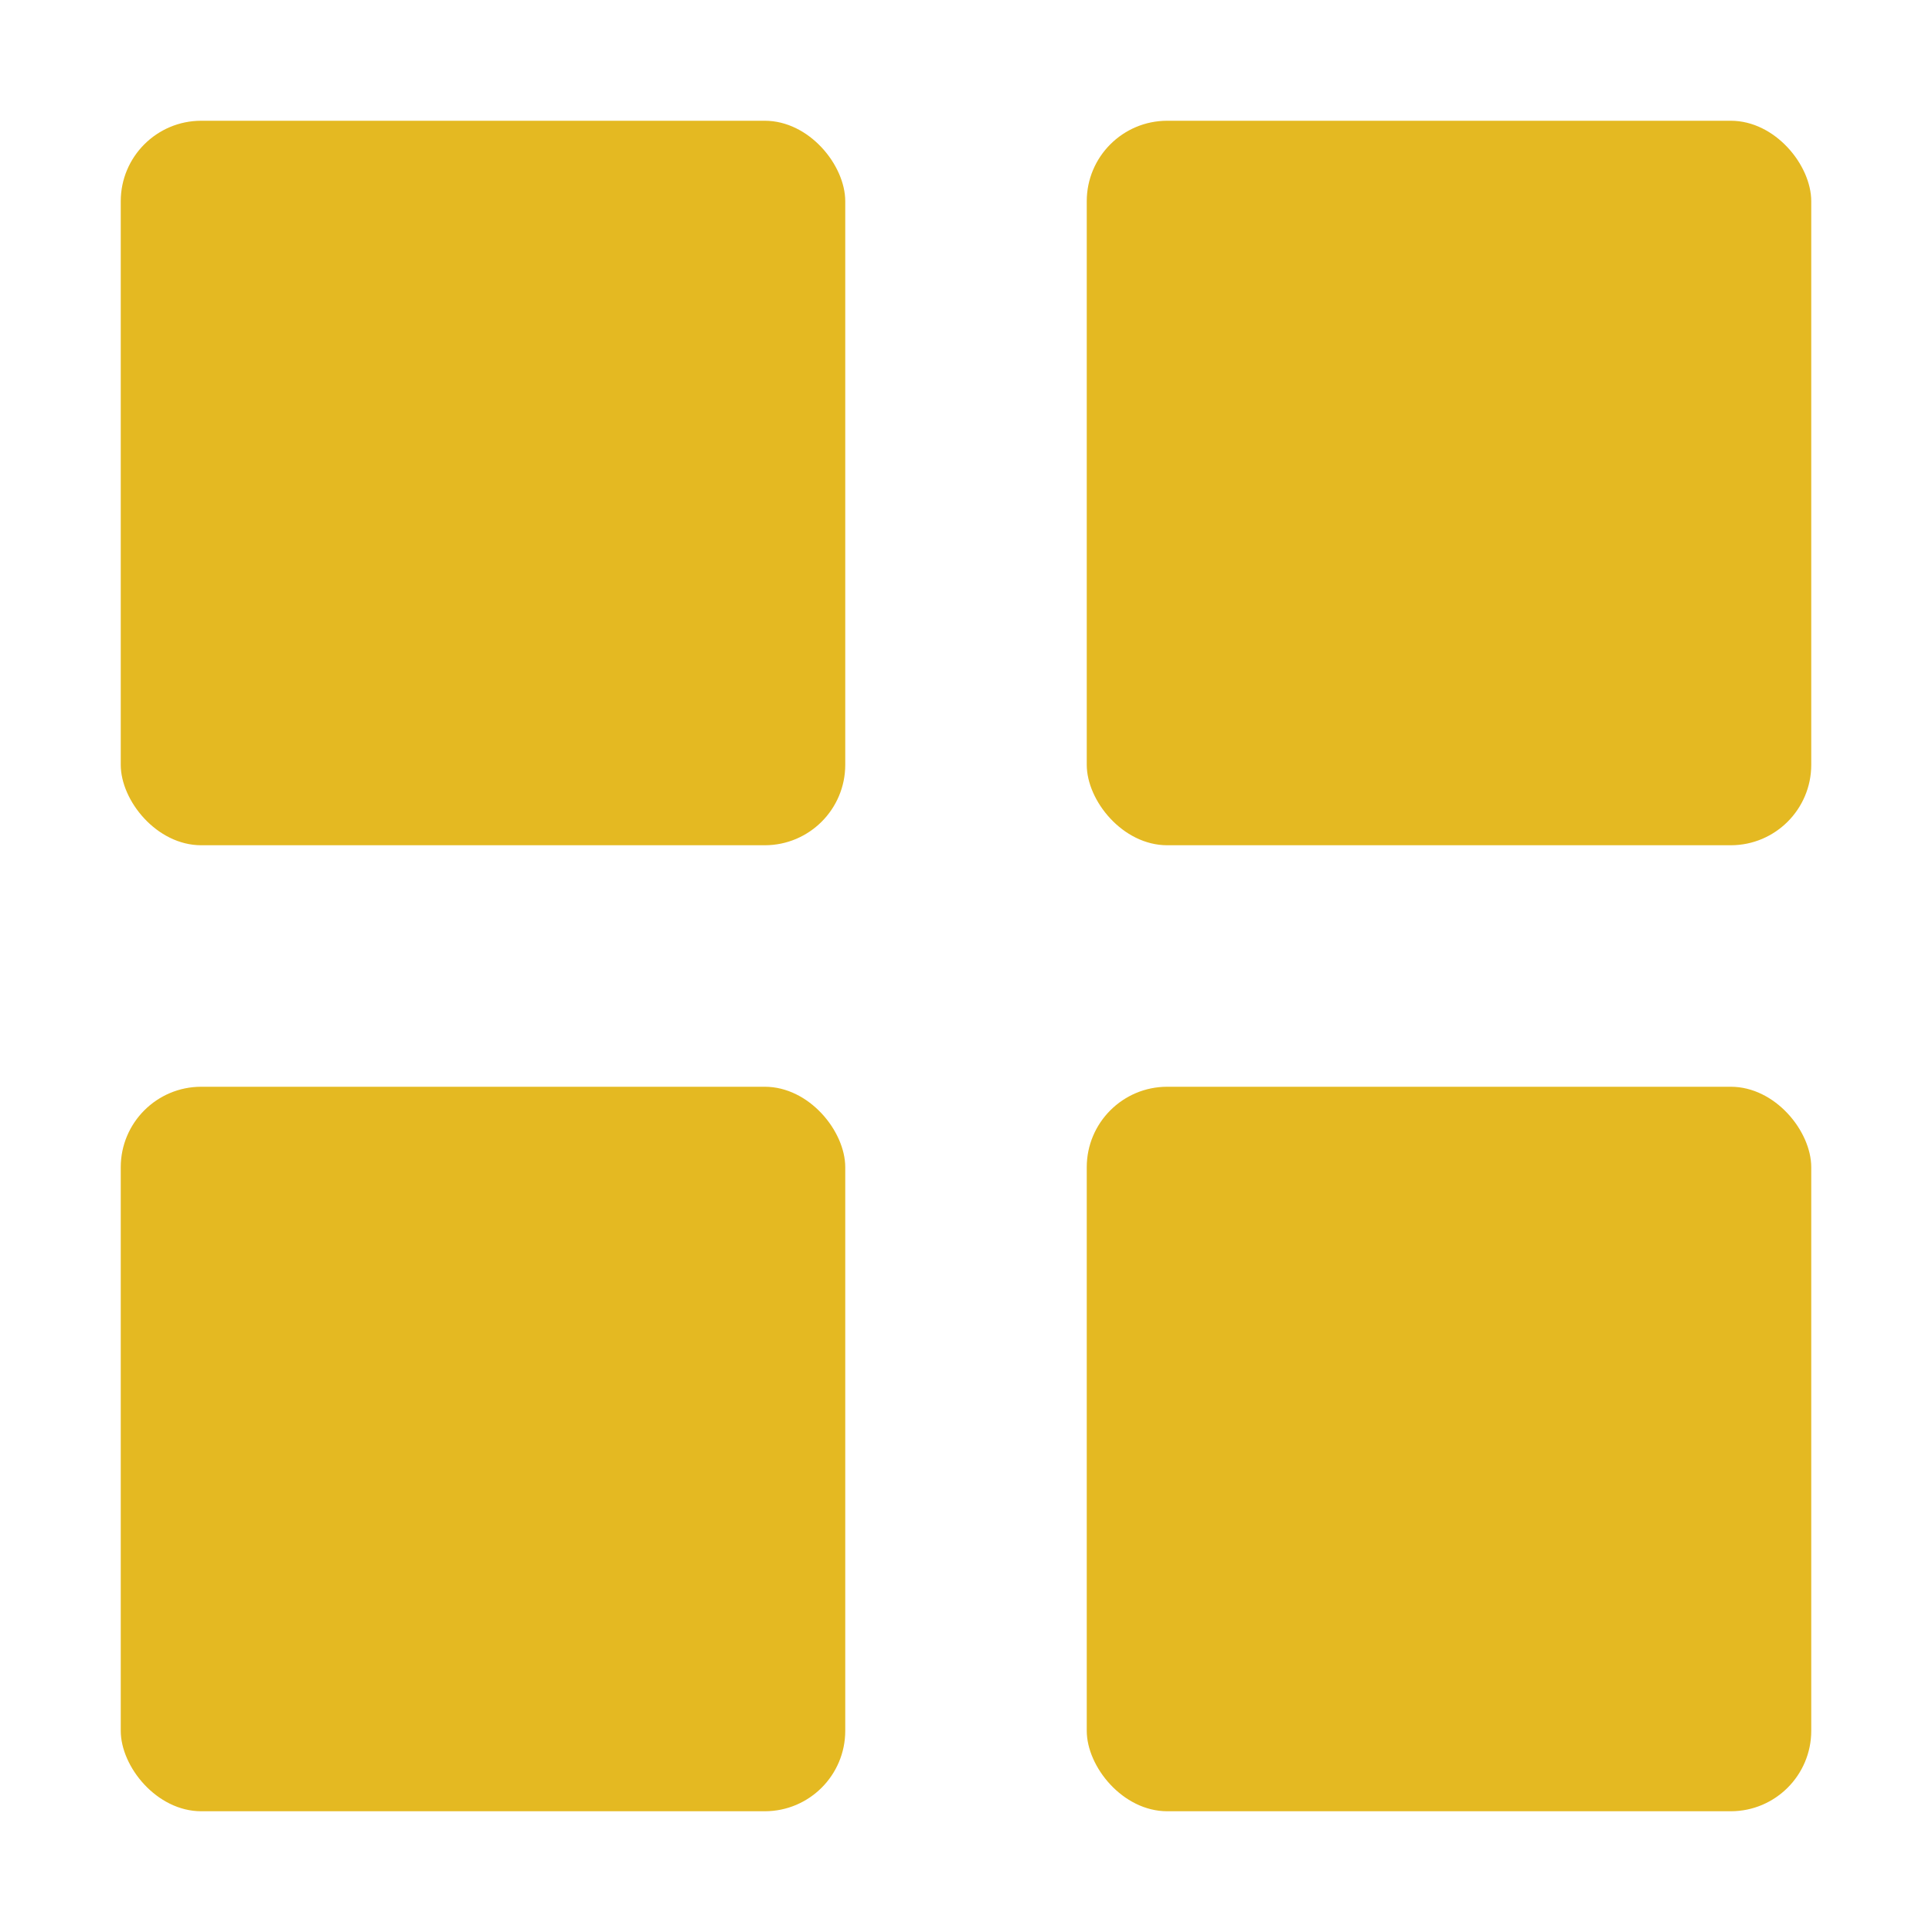 <svg width="24" height="24" viewBox="0 0 24 24" xmlns="http://www.w3.org/2000/svg">
    <style>.spinner_LWk7{animation:spinner_GWy6 1.2s linear infinite,spinner_BNNO 1.2s linear
        infinite}.spinner_yOMU{animation:spinner_GWy6 1.2s linear infinite,spinner_pVqn 1.2s linear
        infinite;animation-delay:.15s}.spinner_KS4S{animation:spinner_GWy6 1.2s linear
        infinite,spinner_6uKB 1.2s linear
        infinite;animation-delay:.3s}.spinner_zVee{animation:spinner_GWy6 1.2s linear
        infinite,spinner_Qw4x 1.2s linear infinite;animation-delay:.45s}@keyframes
        spinner_GWy6{0%,50%{width:9px;height:9px}10%{width:11px;height:11px}}@keyframes
        spinner_BNNO{0%,50%{x:1.5px;y:1.5px}10%{x:.5px;y:.5px}}@keyframes
        spinner_pVqn{0%,50%{x:13.5px;y:1.5px}10%{x:12.5px;y:.5px}}@keyframes
        spinner_6uKB{0%,50%{x:13.5px;y:13.5px}10%{x:12.5px;y:12.5px}}@keyframes
        spinner_Qw4x{0%,50%{x:1.5px;y:13.5px}10%{x:.5px;y:12.5px}}</style>
    <rect fill="#e4b922" class="spinner_LWk7" x="1.5" y="1.5" rx="1" width="9" height="9" />
    <rect fill="#e4b922" class="spinner_yOMU" x="13.5" y="1.5" rx="1" width="9" height="9" />
    <rect fill="#e4b922" class="spinner_KS4S" x="13.5" y="13.5" rx="1" width="9" height="9" />
    <rect fill="#e4b922" class="spinner_zVee" x="1.5" y="13.5" rx="1" width="9" height="9" />
</svg>